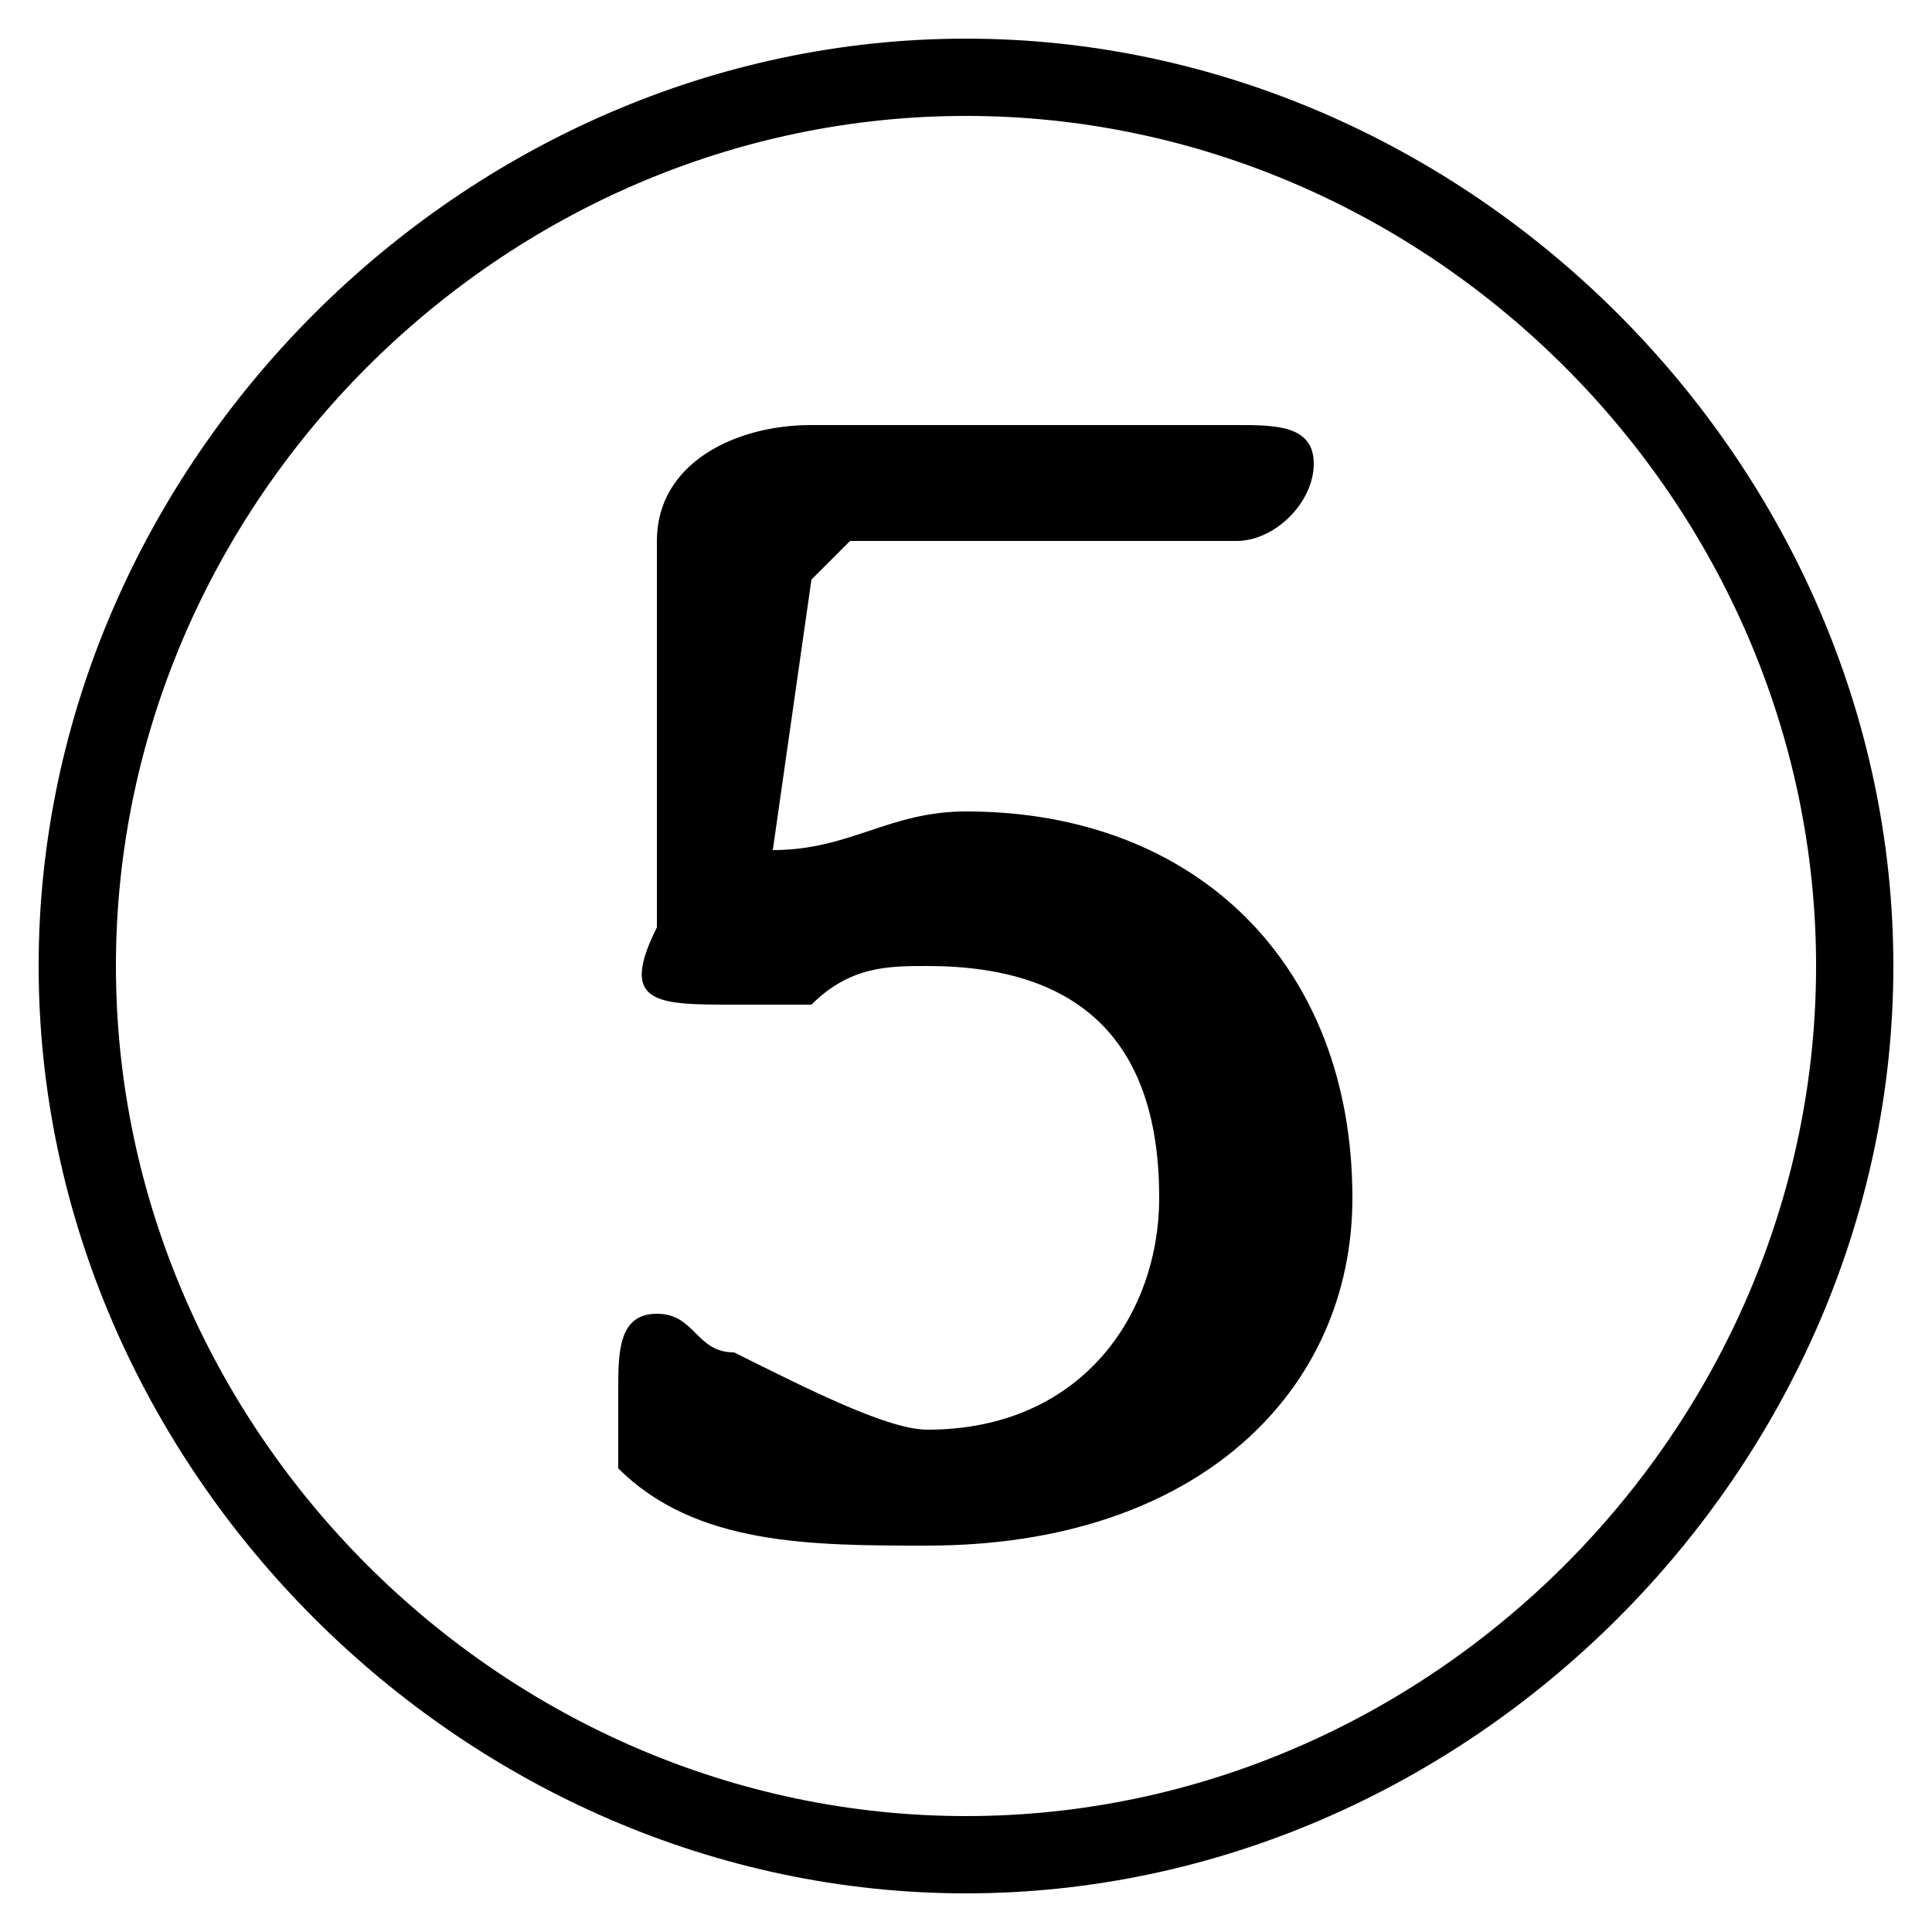 <svg xmlns="http://www.w3.org/2000/svg" viewBox="0 -44.0 50.0 50.0">
    <rect x="0" y="-44.0" width="50.0" height="50.0" fill="#808080" stroke="none"/>
    <g transform="scale(1, -1)">
        <!-- ボディの枠 -->
        <rect x="0" y="-6.0" width="50.0" height="50.0"
            stroke="white" fill="white"/>
        <!-- グリフ座標系の原点 -->
        <circle cx="0" cy="0" r="5" fill="white"/>
        <!-- グリフのアウトライン -->
        <g style="fill:black;stroke:#000000;stroke-width:0;stroke-linecap:round;stroke-linejoin:round;">
        <path d="M 21.0 29.0 C 21.0 29.0 22.0 30.0 22.0 30.0 L 32.0 30.0 C 33.0 30.0 34.0 31.0 34.0 32.0 C 34.0 33.0 33.0 33.0 32.0 33.0 L 21.0 33.0 C 19.0 33.0 17.0 32.0 17.0 30.0 L 17.0 20.0 C 16.0 18.0 17.0 18.0 19.0 18.0 C 19.0 18.0 20.0 18.0 21.0 18.0 C 22.0 19.0 23.0 19.0 24.0 19.0 C 28.0 19.0 30.0 17.0 30.0 13.0 C 30.0 10.0 28.0 7.0 24.0 7.0 C 23.0 7.0 21.0 8.0 19.0 9.0 C 18.0 9.0 18.0 10.0 17.0 10.0 C 16.0 10.0 16.0 9.0 16.0 8.0 C 16.0 7.0 16.0 7.0 16.0 6.0 C 18.0 4.0 21.0 4.0 24.0 4.0 C 31.0 4.0 35.0 8.0 35.0 13.0 C 35.0 19.0 31.0 23.0 25.0 23.0 C 23.0 23.0 22.0 22.0 20.0 22.0 Z M 25.0 43.0 C 12.0 43.0 1.0 32.0 1.0 19.0 C 1.0 6.0 12.0 -5.0 25.0 -5.0 C 38.0 -5.0 49.0 6.0 49.0 19.0 C 49.0 32.0 38.0 43.0 25.0 43.0 Z M 25.0 41.0 C 37.0 41.0 47.0 31.0 47.0 19.0 C 47.0 7.0 37.0 -3.0 25.0 -3.0 C 13.0 -3.0 3.0 7.0 3.0 19.0 C 3.0 31.0 13.0 41.0 25.0 41.0 Z"/>
    </g>
    </g>
</svg>
